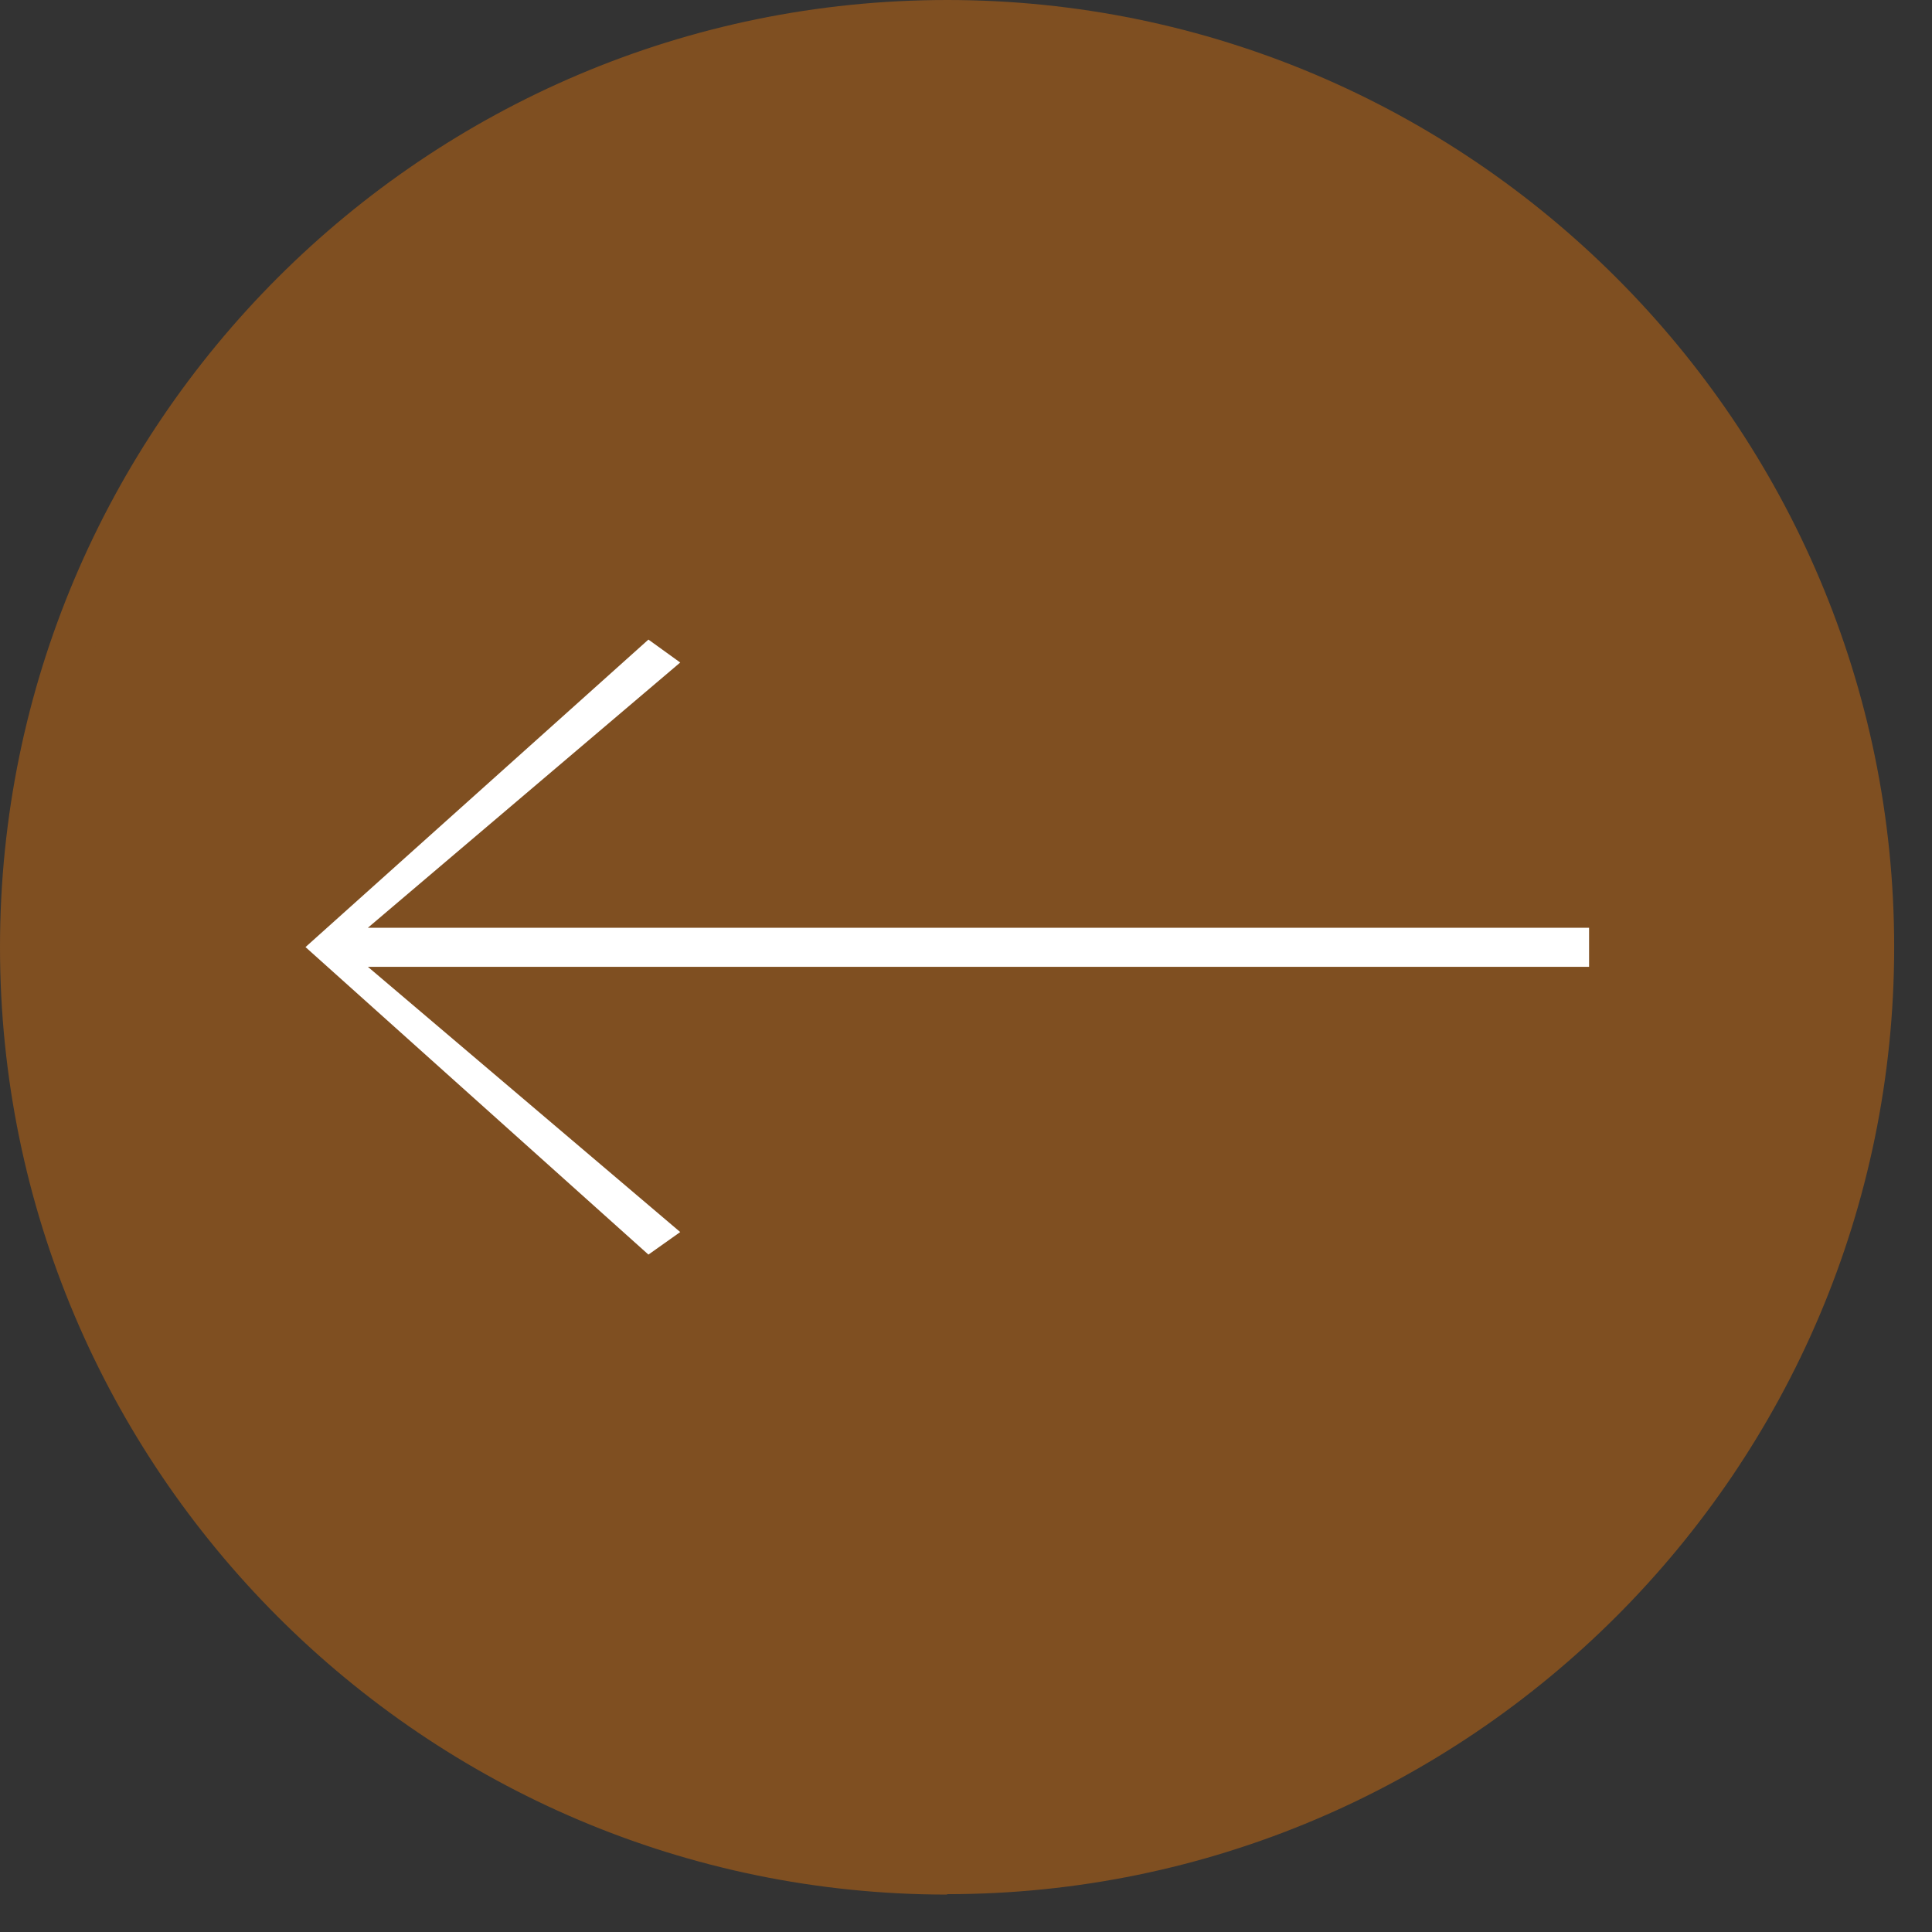 <svg width="48" height="48" viewBox="0 0 48 48" fill="none" xmlns="http://www.w3.org/2000/svg">
<rect x="0" y="0" width="48" height="48" fill="#333333" stroke="none"/>
<path d="M23.53 46.51C36.221 46.51 46.51 36.222 46.51 23.53C46.51 10.838 36.221 0.55 23.53 0.55C10.838 0.55 0.55 10.838 0.55 23.53C0.55 36.222 10.838 46.51 23.53 46.51Z" fill="#7F4F21"/>
<path d="M23.53 47.07C10.56 47.07 0 36.51 0 23.53C0 10.55 10.56 0 23.53 0C36.5 0 47.06 10.56 47.06 23.53C47.06 36.5 36.5 47.06 23.53 47.06V47.07ZM23.53 1.09C11.16 1.09 1.09 11.16 1.09 23.53C1.09 35.9 11.16 45.97 23.53 45.97C35.9 45.97 45.97 35.9 45.97 23.53C45.97 11.16 35.91 1.09 23.53 1.09Z" fill="#7F4F21"/>
<path d="M7.59 23.53L16.11 15.89L16.9 16.46L9.14 23.05H39.48V24.02H9.14L16.9 30.61L16.11 31.17L7.59 23.53Z" fill="white"/>
</svg>
